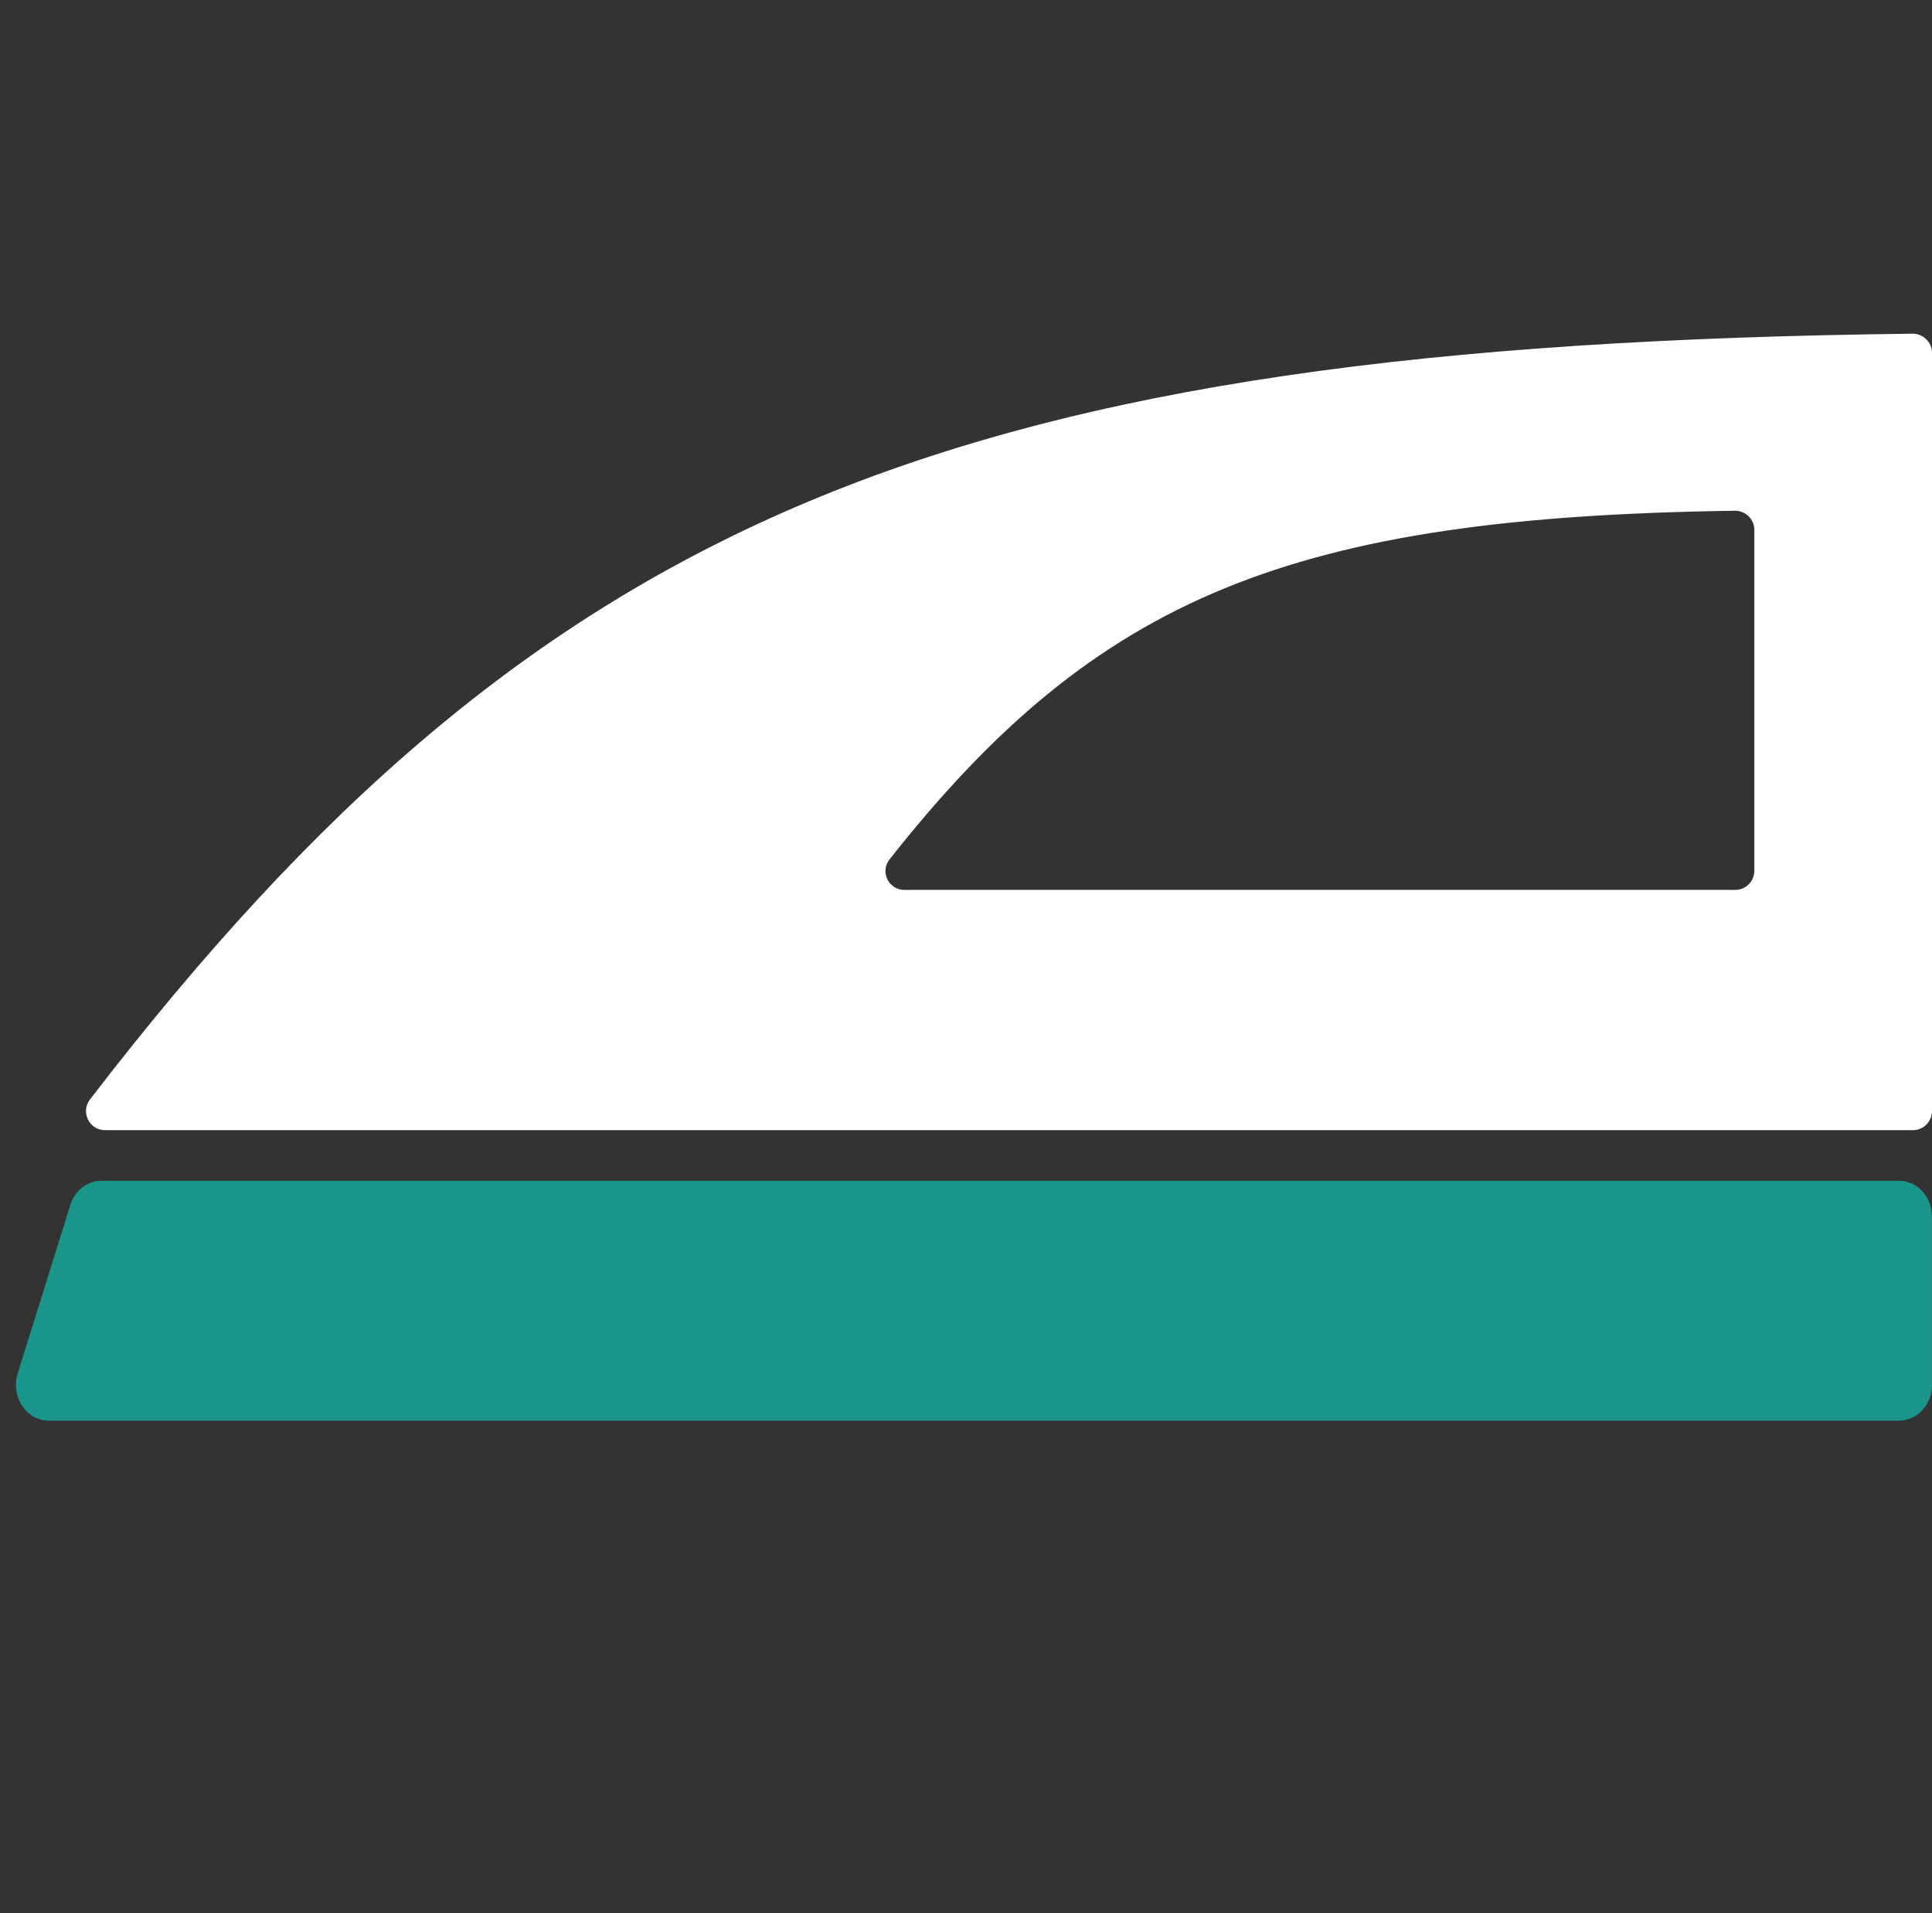 <svg width="101" height="100" viewBox="0 0 101 100" fill="none" xmlns="http://www.w3.org/2000/svg">
<rect x="0" y="0" width="101" height="100" fill="#333333" stroke="none"/>
<path fill-rule="evenodd" clip-rule="evenodd" d="M5.488 59.072H100C100.552 59.072 101 58.624 101 58.072V18.44C101 17.884 100.532 17.435 99.976 17.442C49.665 18.03 28.236 26.869 4.705 57.465C4.202 58.119 4.663 59.072 5.488 59.072ZM47.281 46.514H90.713C91.265 46.514 91.713 46.066 91.713 45.514V27.694C91.713 27.138 91.249 26.689 90.693 26.696C67.57 27.026 57.376 31.125 46.501 44.923C45.99 45.571 46.456 46.514 47.281 46.514Z" fill="white"/>
<path fill-rule="evenodd" clip-rule="evenodd" d="M5.301 61.717H99.279C100.227 61.717 100.995 62.55 100.996 63.578V72.394C100.996 73.422 100.227 74.255 99.28 74.255H2.548C1.374 74.255 0.546 73.004 0.923 71.797L3.676 62.981C3.912 62.225 4.566 61.717 5.301 61.717Z" fill="#19958A"/>
</svg>
